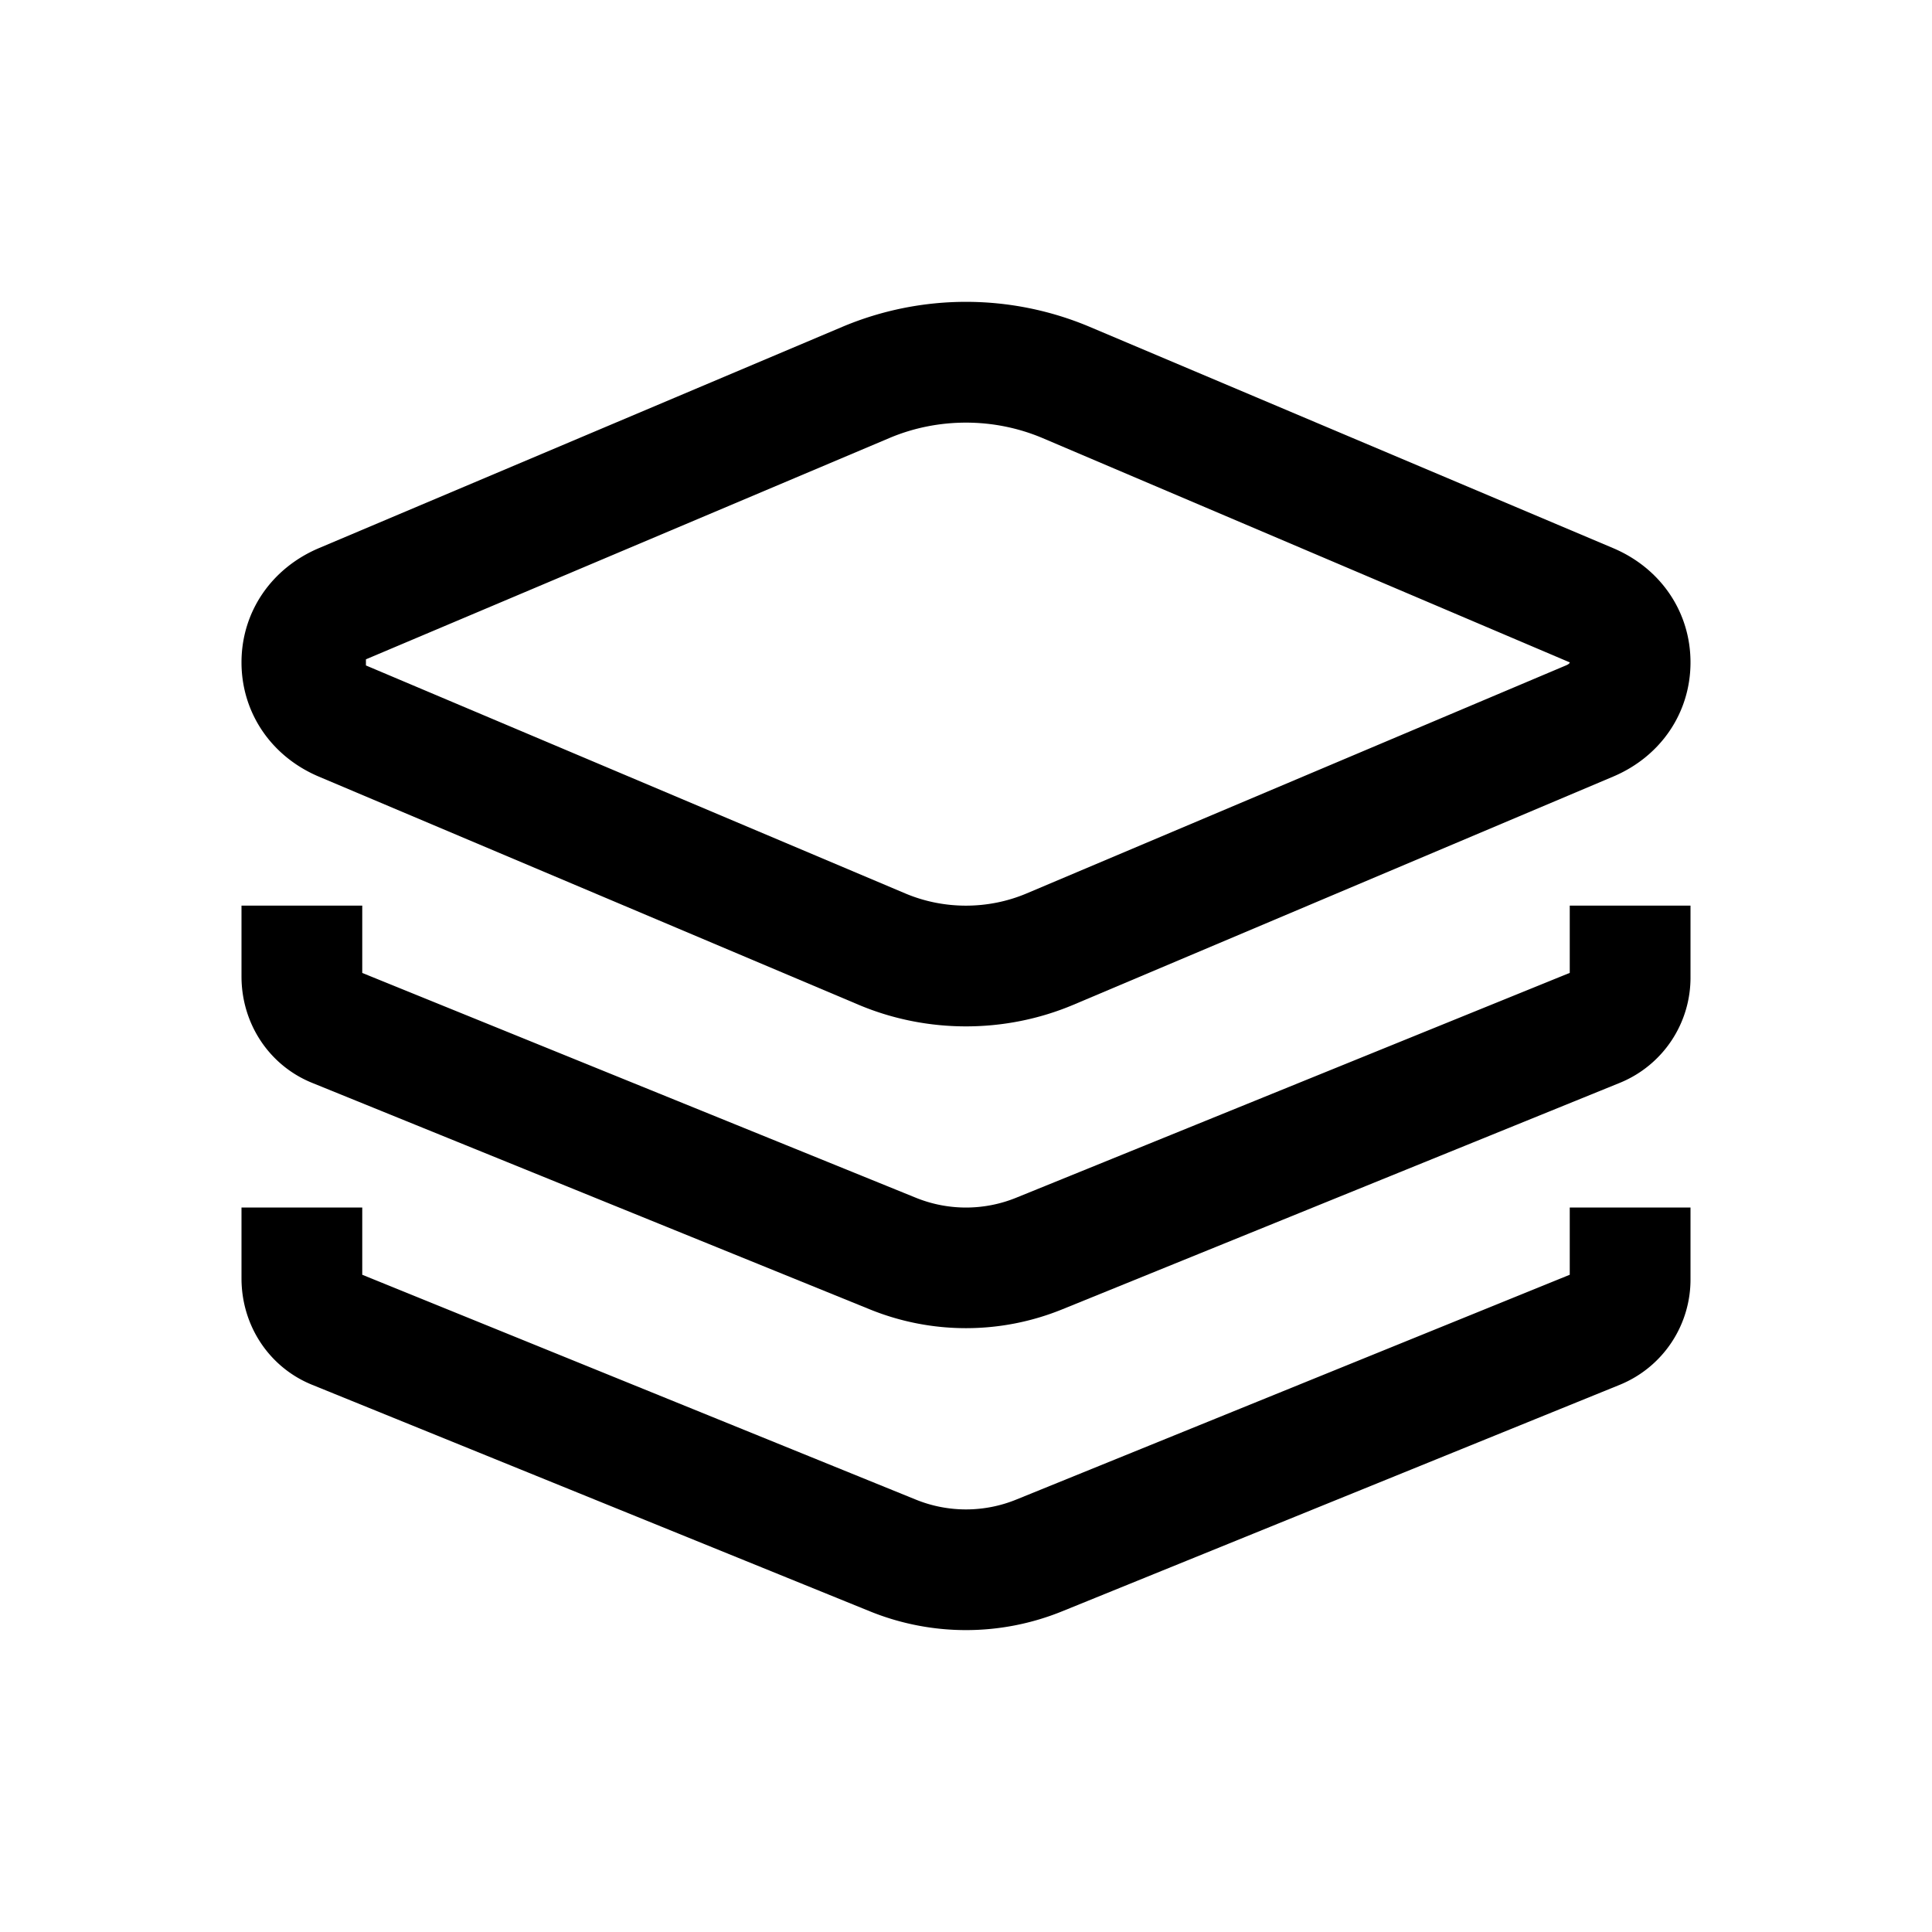 <svg xmlns="http://www.w3.org/2000/svg" viewBox="0 0 32 32" xml:space="preserve" enable-background="new 0 0 32 32">
    <path d="m26 16.114-9.161 3.721a2.206 2.206 0 0 1-1.678 0L6 16.115V15H4v1.173c0 .781.457 1.472 1.166 1.761l9.243 3.754a4.23 4.23 0 0 0 3.182 0l9.244-3.755A1.881 1.881 0 0 0 28 16.173V15h-2v1.114z"/>
    <path d="m26 21.114-9.161 3.721a2.206 2.206 0 0 1-1.678 0L6 21.114V20H4v1.174c0 .781.457 1.472 1.166 1.761l9.243 3.754a4.23 4.23 0 0 0 3.182 0l9.244-3.755A1.883 1.883 0 0 0 28 21.174V20h-2v1.114zM5.283 12.864l8.933 3.776c.567.24 1.176.36 1.784.36s1.217-.12 1.784-.36l8.932-3.776c.792-.334 1.284-1.06 1.284-1.893s-.492-1.559-1.283-1.893l-8.672-3.666a5.275 5.275 0 0 0-4.09 0L5.284 9.078C4.492 9.413 4 10.138 4 10.971s.492 1.559 1.283 1.893zm.779-1.944 8.672-3.666C15.137 7.084 15.568 7 16 7s.863.085 1.266.255L26 10.971c0 .022-.047.044-.062.05l-8.934 3.777c-.639.27-1.371.27-2.01 0l-8.933-3.776v-.102z"/>
</svg>
